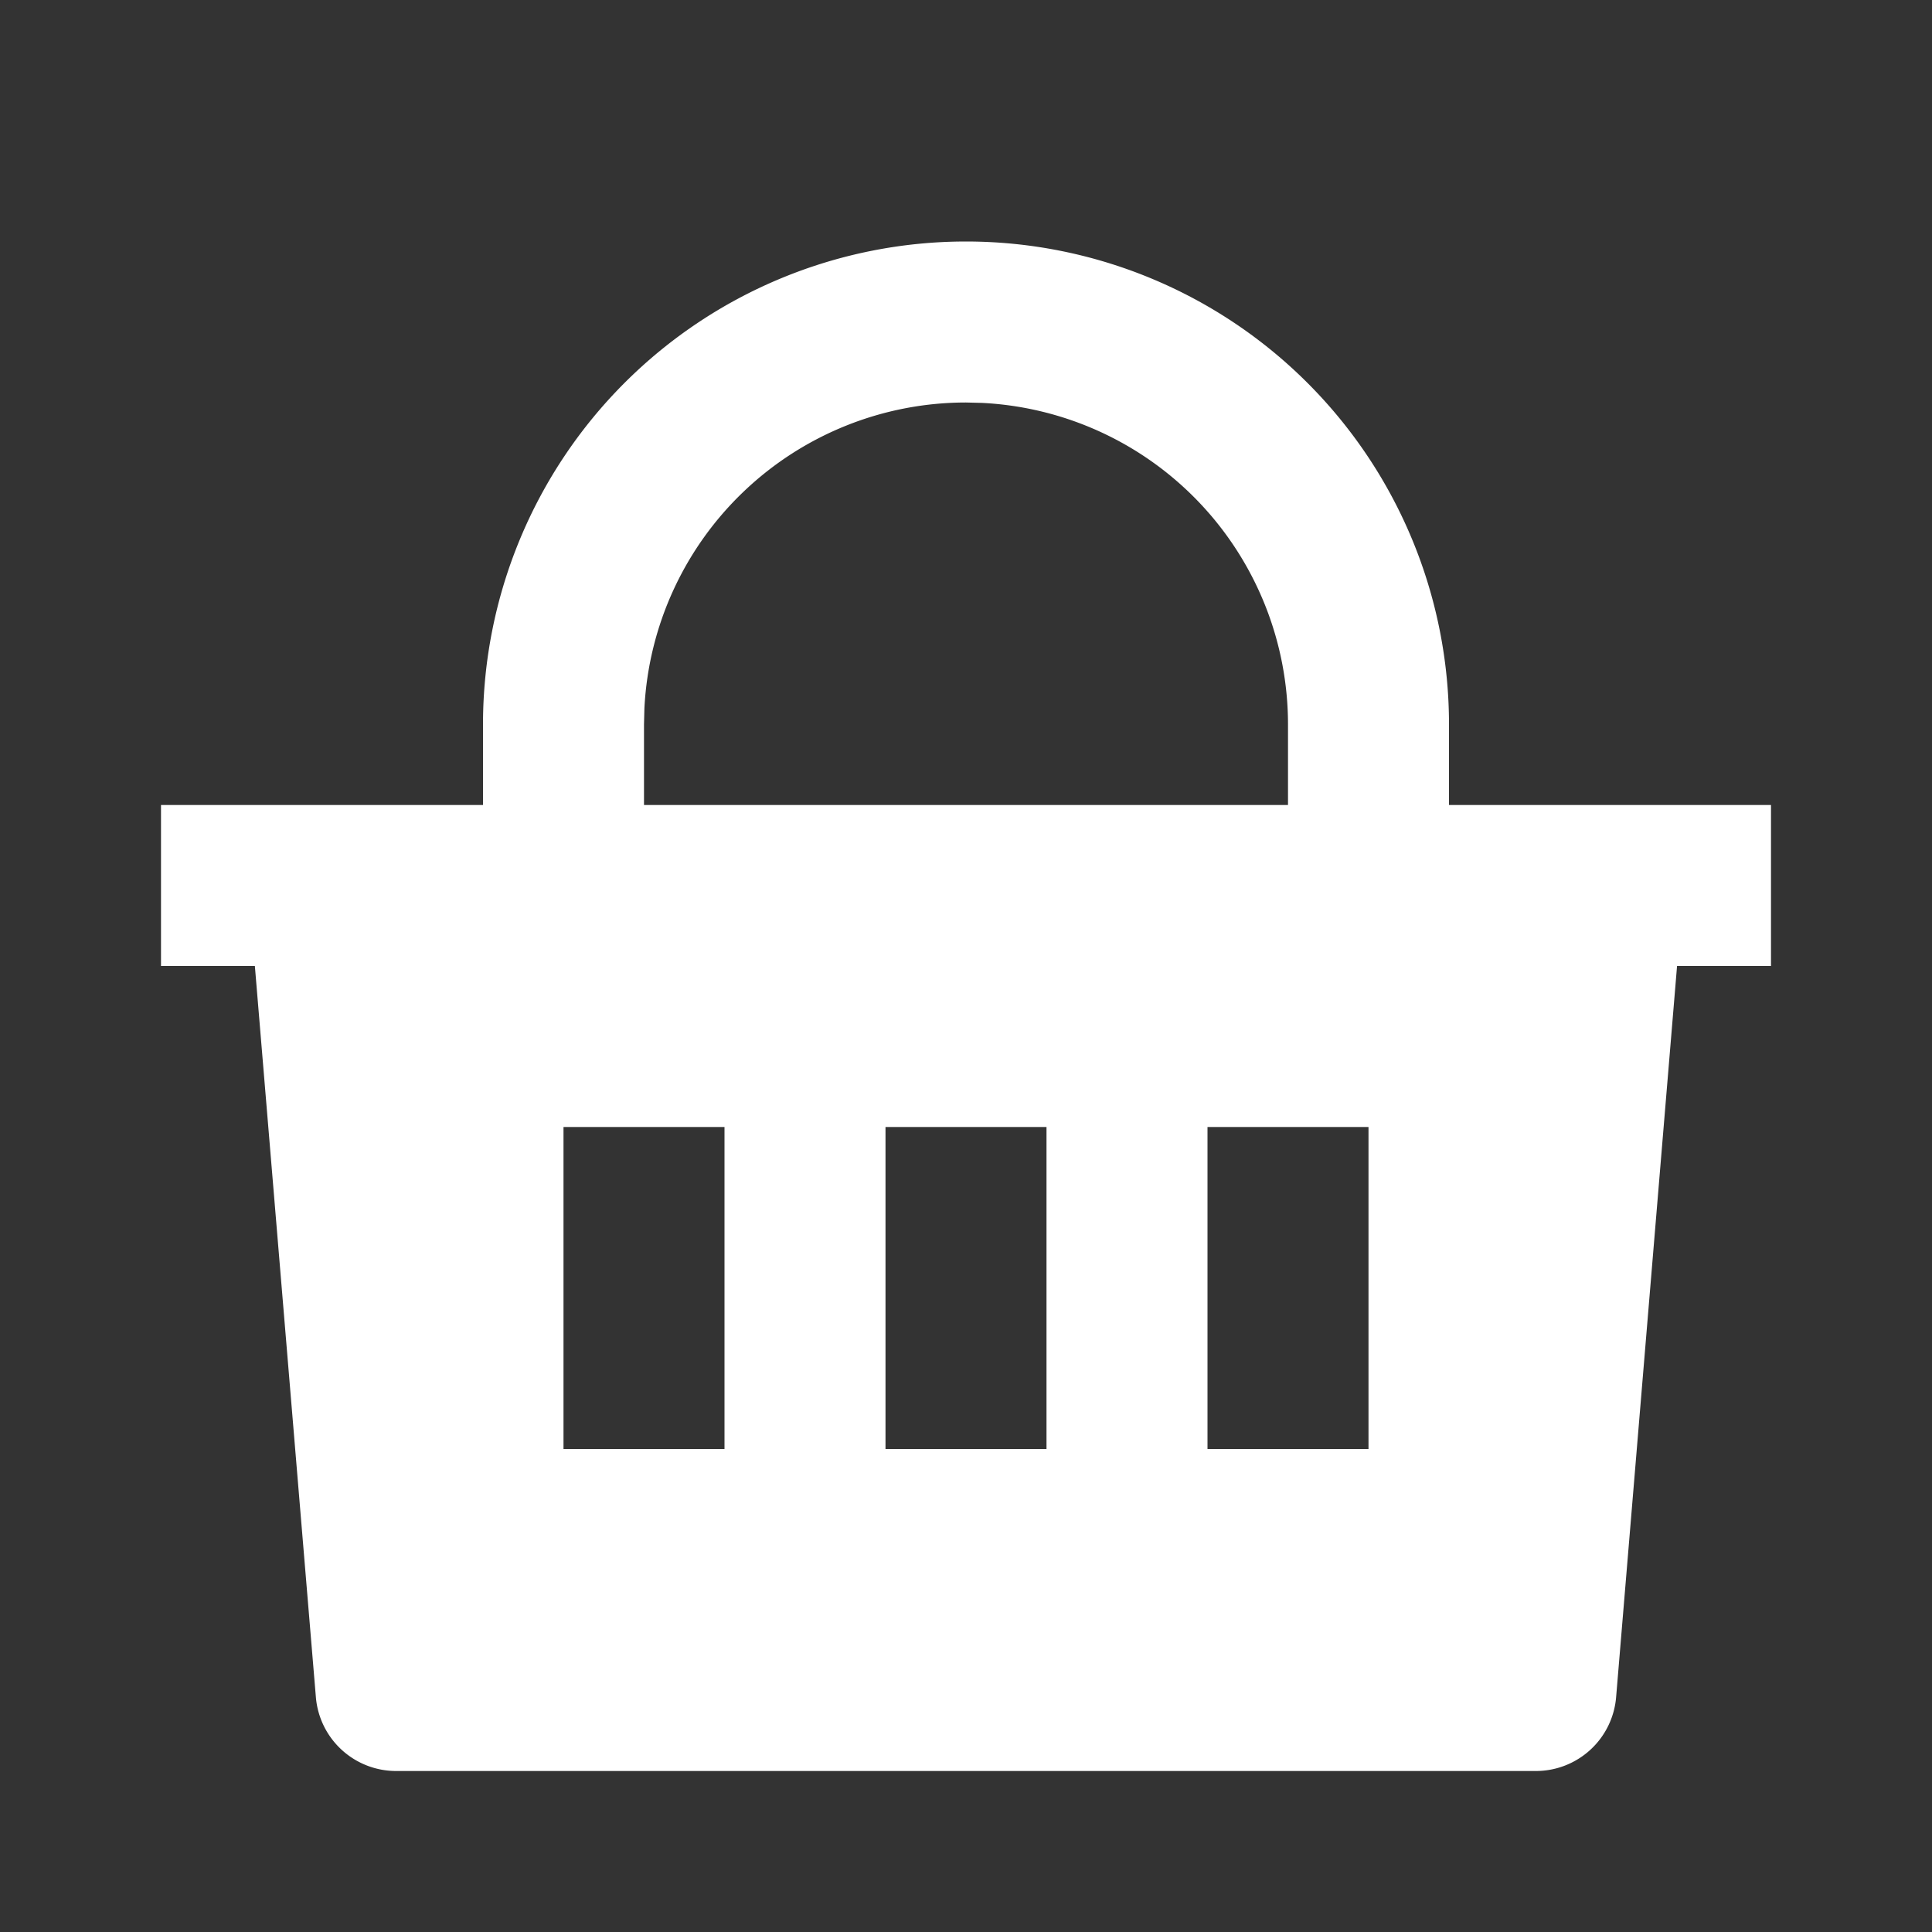 <svg width="24" height="24" viewBox="0 0 24 24" fill="none" xmlns="http://www.w3.org/2000/svg"><rect x="0" y="0" width="24" height="24" fill="#333333" stroke="none"/><path d="M12 3a6 6 0 016 6v1h4v2h-1.167l-.757 9.083a1 1 0 01-.996.917H4.92a1 1 0 01-.996-.917L3.166 12H2v-2h4V9a6 6 0 016-6zm1 11h-2v4h2v-4zm-4 0H7v4h2v-4zm8 0h-2v4h2v-4zm-5-9a4 4 0 00-3.995 3.8L8 9v1h8V9a4 4 0 00-3.8-3.995L12 5z" fill="#fff"/></svg>